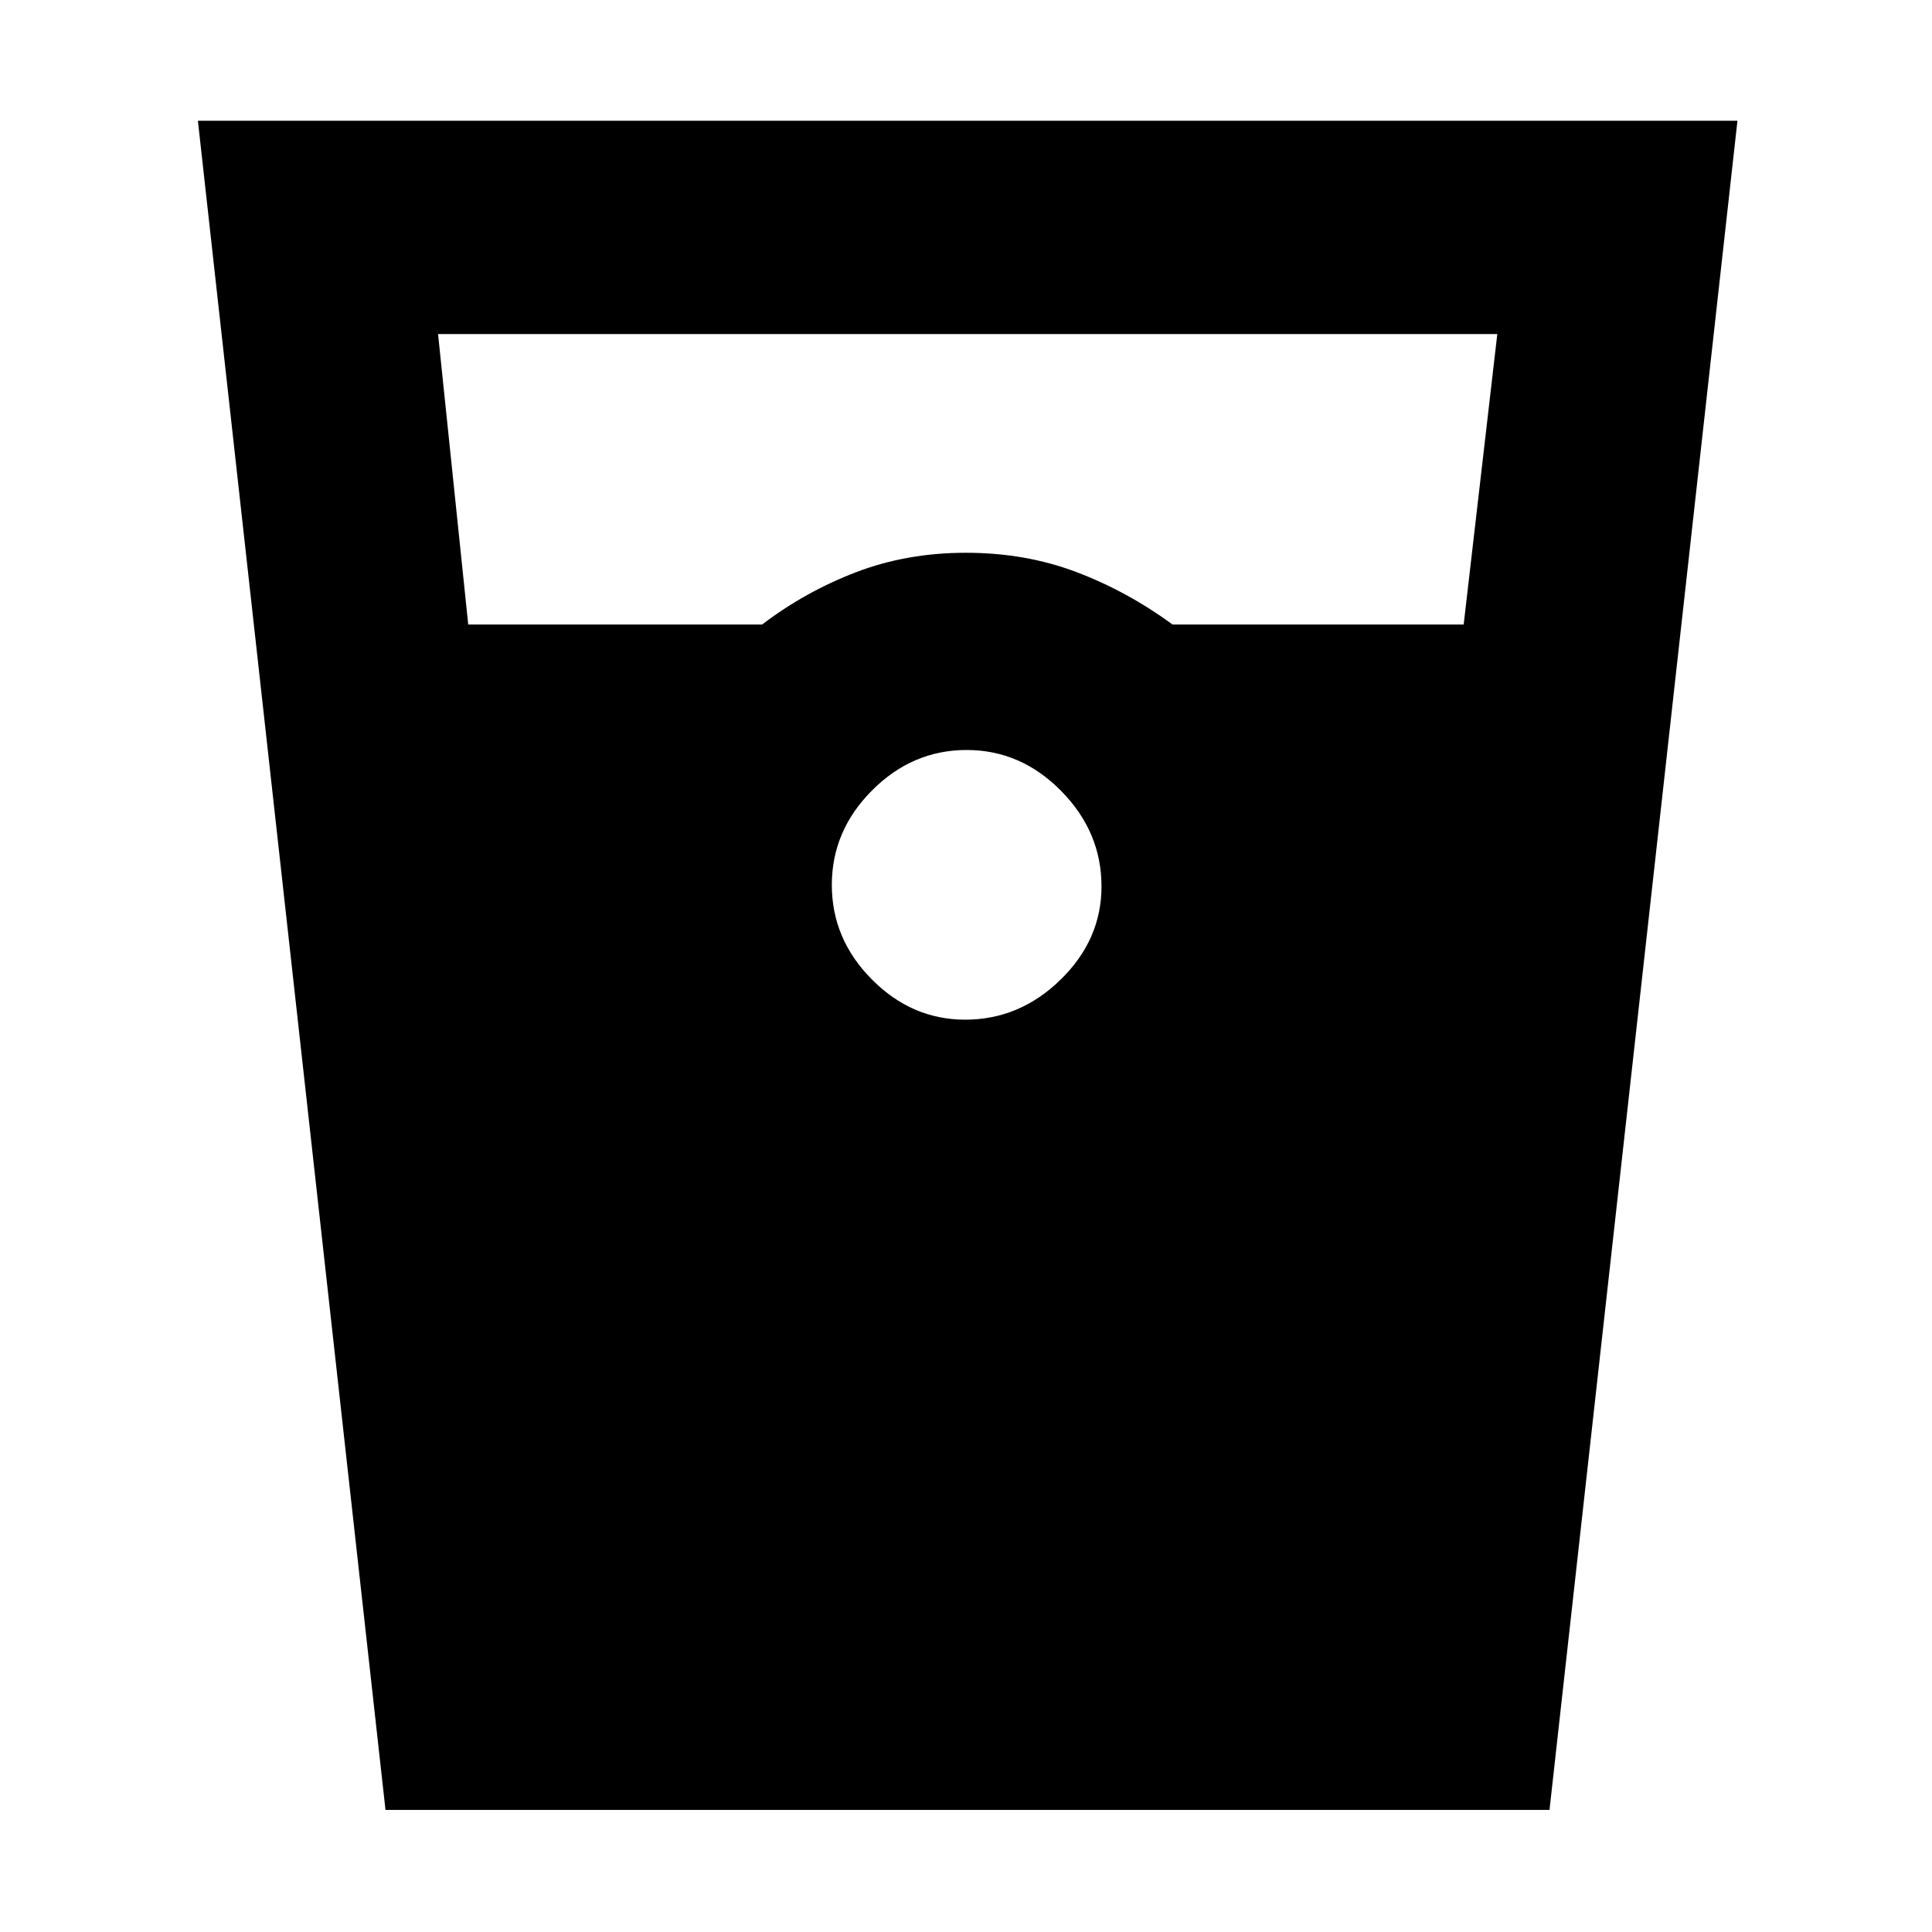 <svg xmlns="http://www.w3.org/2000/svg" height="40" viewBox="0 -960 960 960" width="40"><path d="M191.55-60.67 98.33-900h765L769.94-60.67H191.55Zm41.11-589h146.01q21.45-16.33 46.68-26 25.22-9.66 54.65-9.66t54.65 9.51q25.23 9.5 48.02 26.15h144.62L744-794H217.67l14.99 144.33Zm246.9 196.34q27.08 0 47.43-19.87 20.34-19.87 20.34-46.36 0-27.08-20.05-47.43-20.05-20.34-46.98-20.34-26.94 0-46.95 20.05-20.02 20.05-20.02 46.98 0 26.94 19.87 46.95 19.87 20.02 46.36 20.02Z"/></svg>